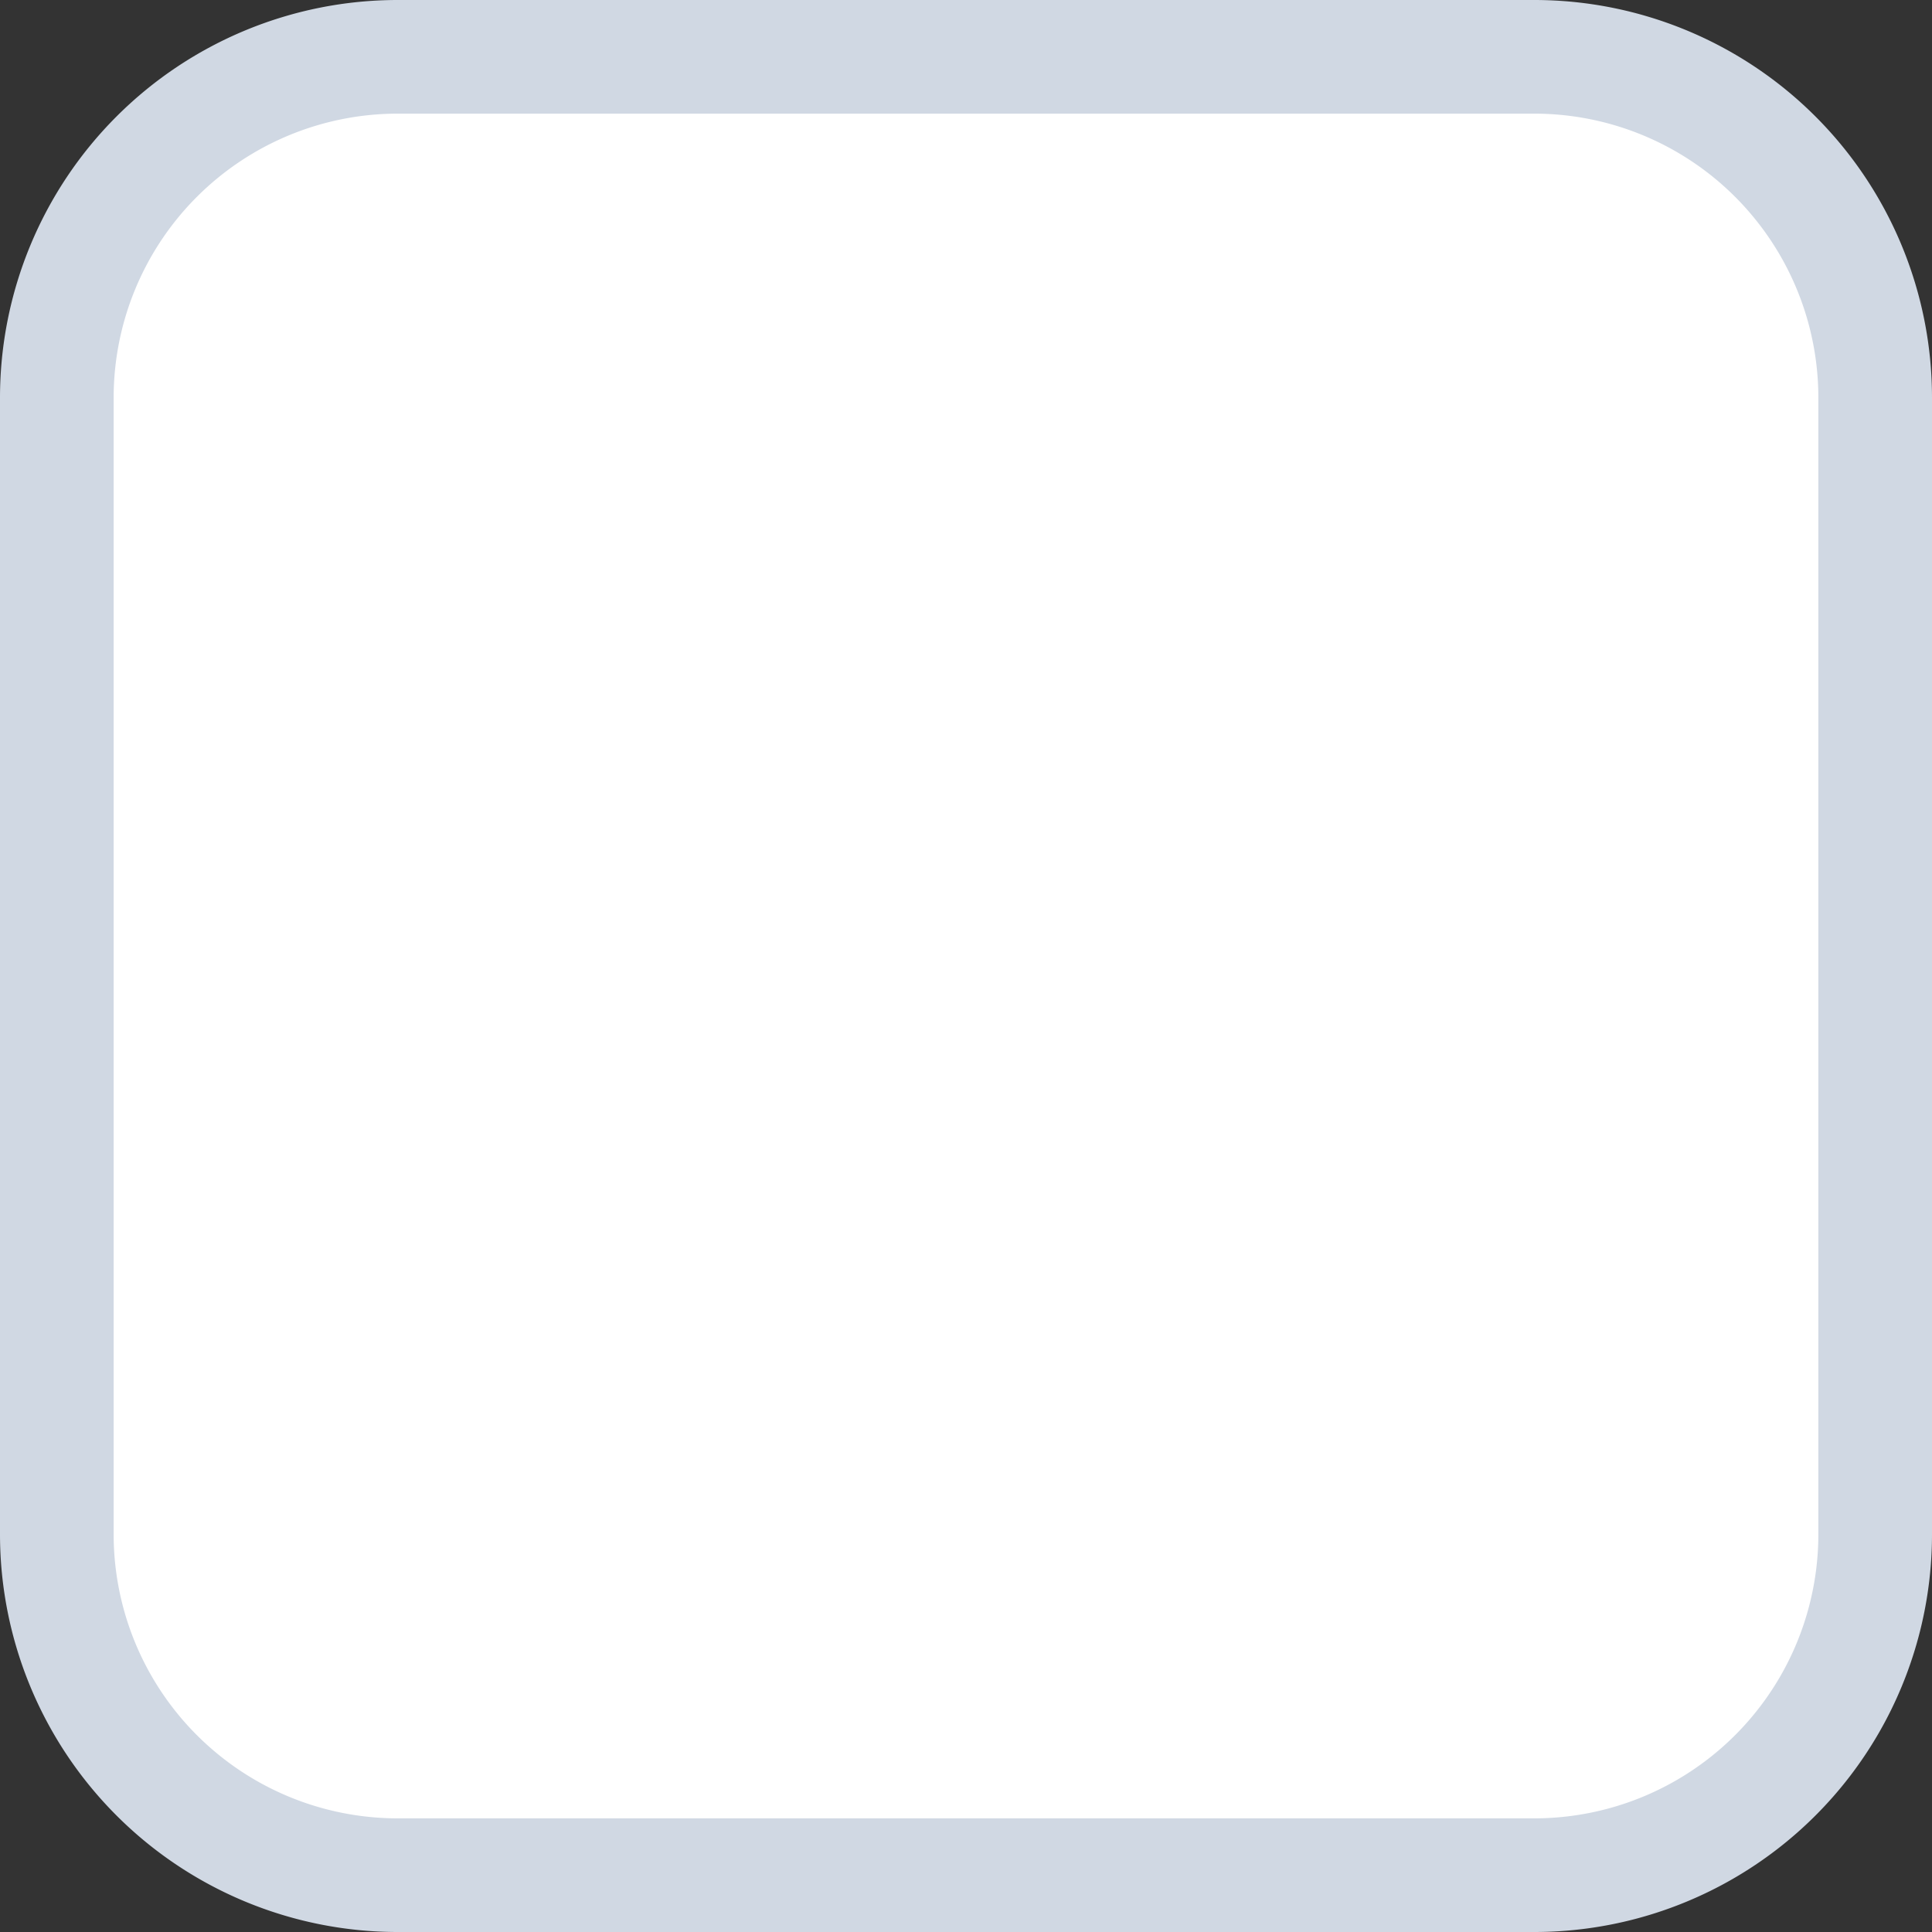 <svg id="Layer_1" data-name="Layer 1" xmlns="http://www.w3.org/2000/svg" width="17" height="17" viewBox="0 0 17 17"><rect x="0" y="0" width="17" height="17" fill="#333333" stroke="none"/><defs><style>.cls-1{fill:#fff;}.cls-2{fill:#d0d8e3;}</style></defs><title>check box not active</title><path id="check-box-active-a" class="cls-1" d="M3.19.5H13.81a2.86,2.86,0,0,1,2.9,2.82V13.68a2.86,2.86,0,0,1-2.9,2.82H3.19a2.86,2.86,0,0,1-2.9-2.82V3.32A2.86,2.86,0,0,1,3.19.5Z"/><path class="cls-2" d="M13.5,17H3.5A3.5,3.5,0,0,1,0,13.5V3.5A3.5,3.5,0,0,1,3.5,0h10A3.5,3.5,0,0,1,17,3.5v10A3.5,3.5,0,0,1,13.5,17ZM3.5,1A2.5,2.5,0,0,0,1,3.5v10A2.5,2.5,0,0,0,3.5,16h10A2.5,2.5,0,0,0,16,13.5V3.5A2.5,2.5,0,0,0,13.5,1Z"/></svg>